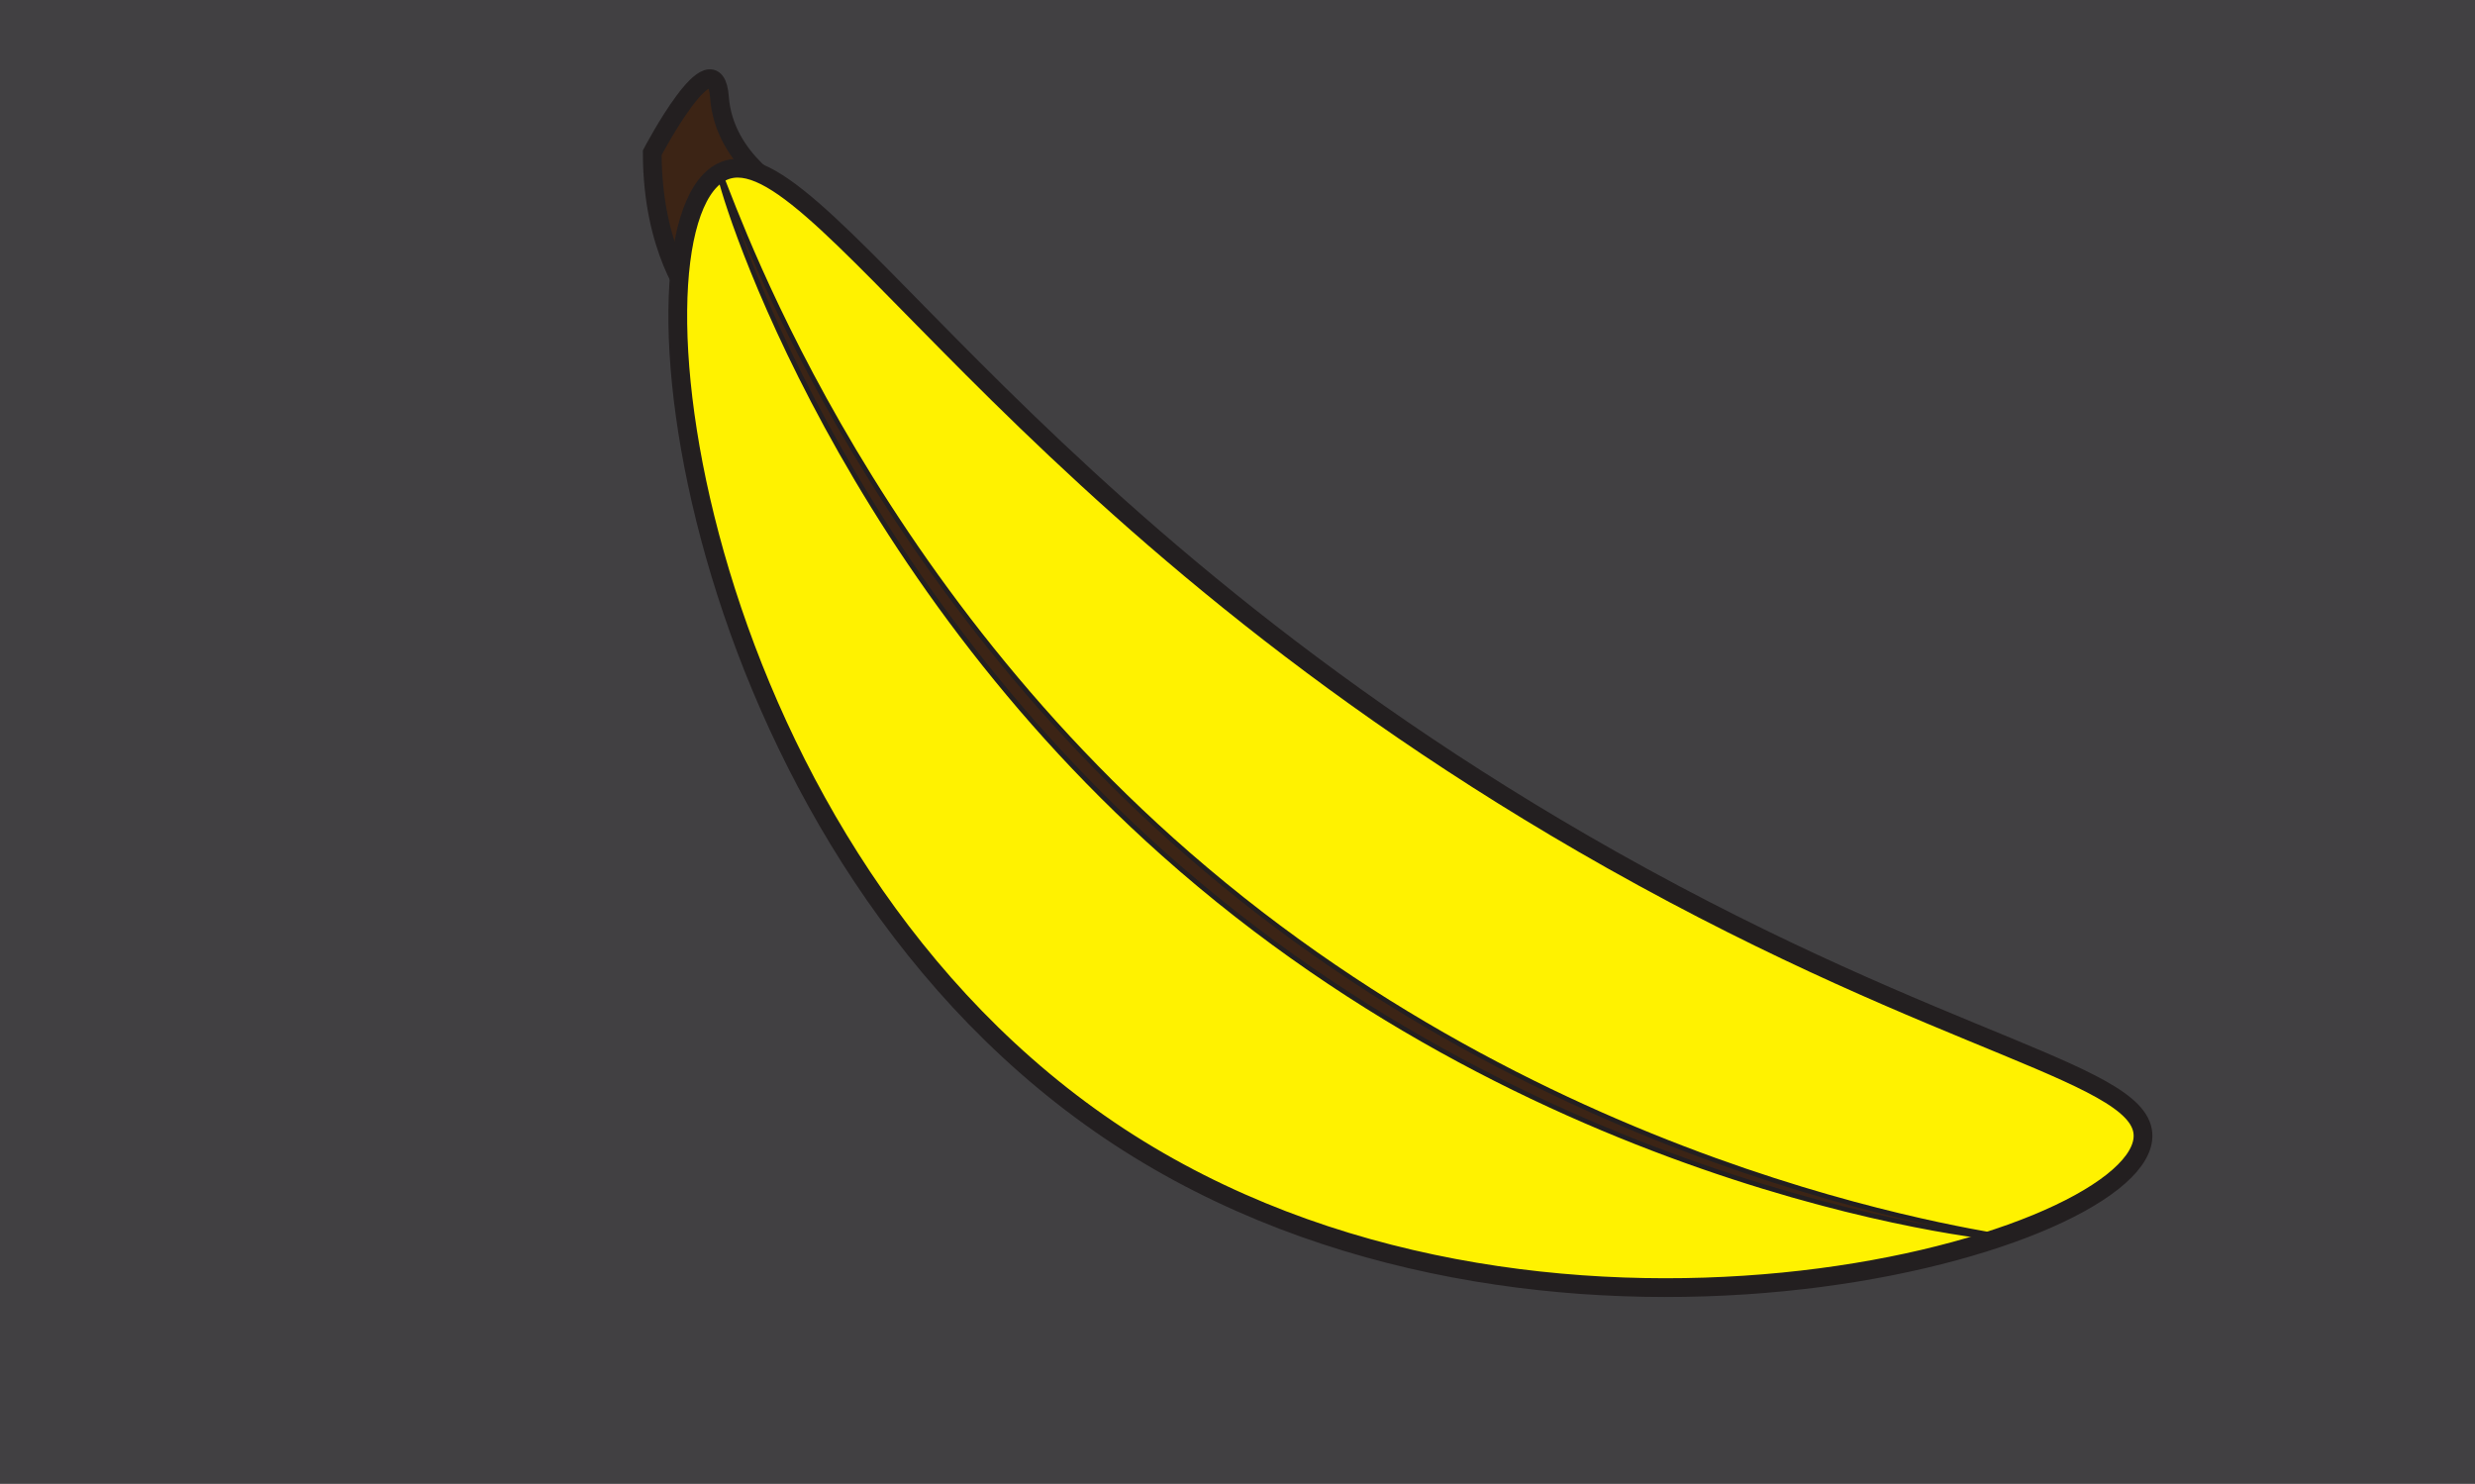 <svg xmlns="http://www.w3.org/2000/svg" viewBox="0 0 396.08 237.47"><defs><style>.cls-1{fill:#414042;}.cls-2,.cls-4{fill:#3c2415;}.cls-2,.cls-3,.cls-4{stroke:#231f20;stroke-miterlimit:10;}.cls-2,.cls-3{stroke-width:3px;}.cls-3{fill:#fff200;}.cls-4{stroke-width:0.75px;}</style></defs><title>banana</title><g id="Layer_2" data-name="Layer 2"><g id="Layer_1-2" data-name="Layer 1"><rect class="cls-1" width="396.08" height="237.47"/><path class="cls-2" d="M104.38,24.44c0,15.65,6.41,23.39,6.41,23.39L125.9,31s-10-5.22-10.76-15.41S104.38,24.44,104.38,24.44Z"/><path class="cls-3" d="M342.92,182.34c1.22-10.47-30.94-14.29-85-44.73C160.71,82.82,129.85,19.14,115.16,27.7,98.32,37.51,111,137.24,179.09,181.91,246,225.75,340.86,199.9,342.92,182.34Z"/><path class="cls-4" d="M115.16,27.7c-.54.3,16.83,60.66,71,108.92,62,55.25,135.72,62.11,135.88,61.63s-70.51-8.12-131.87-61.53C134.39,88.17,115.7,27.41,115.16,27.7Z"/></g></g></svg>
